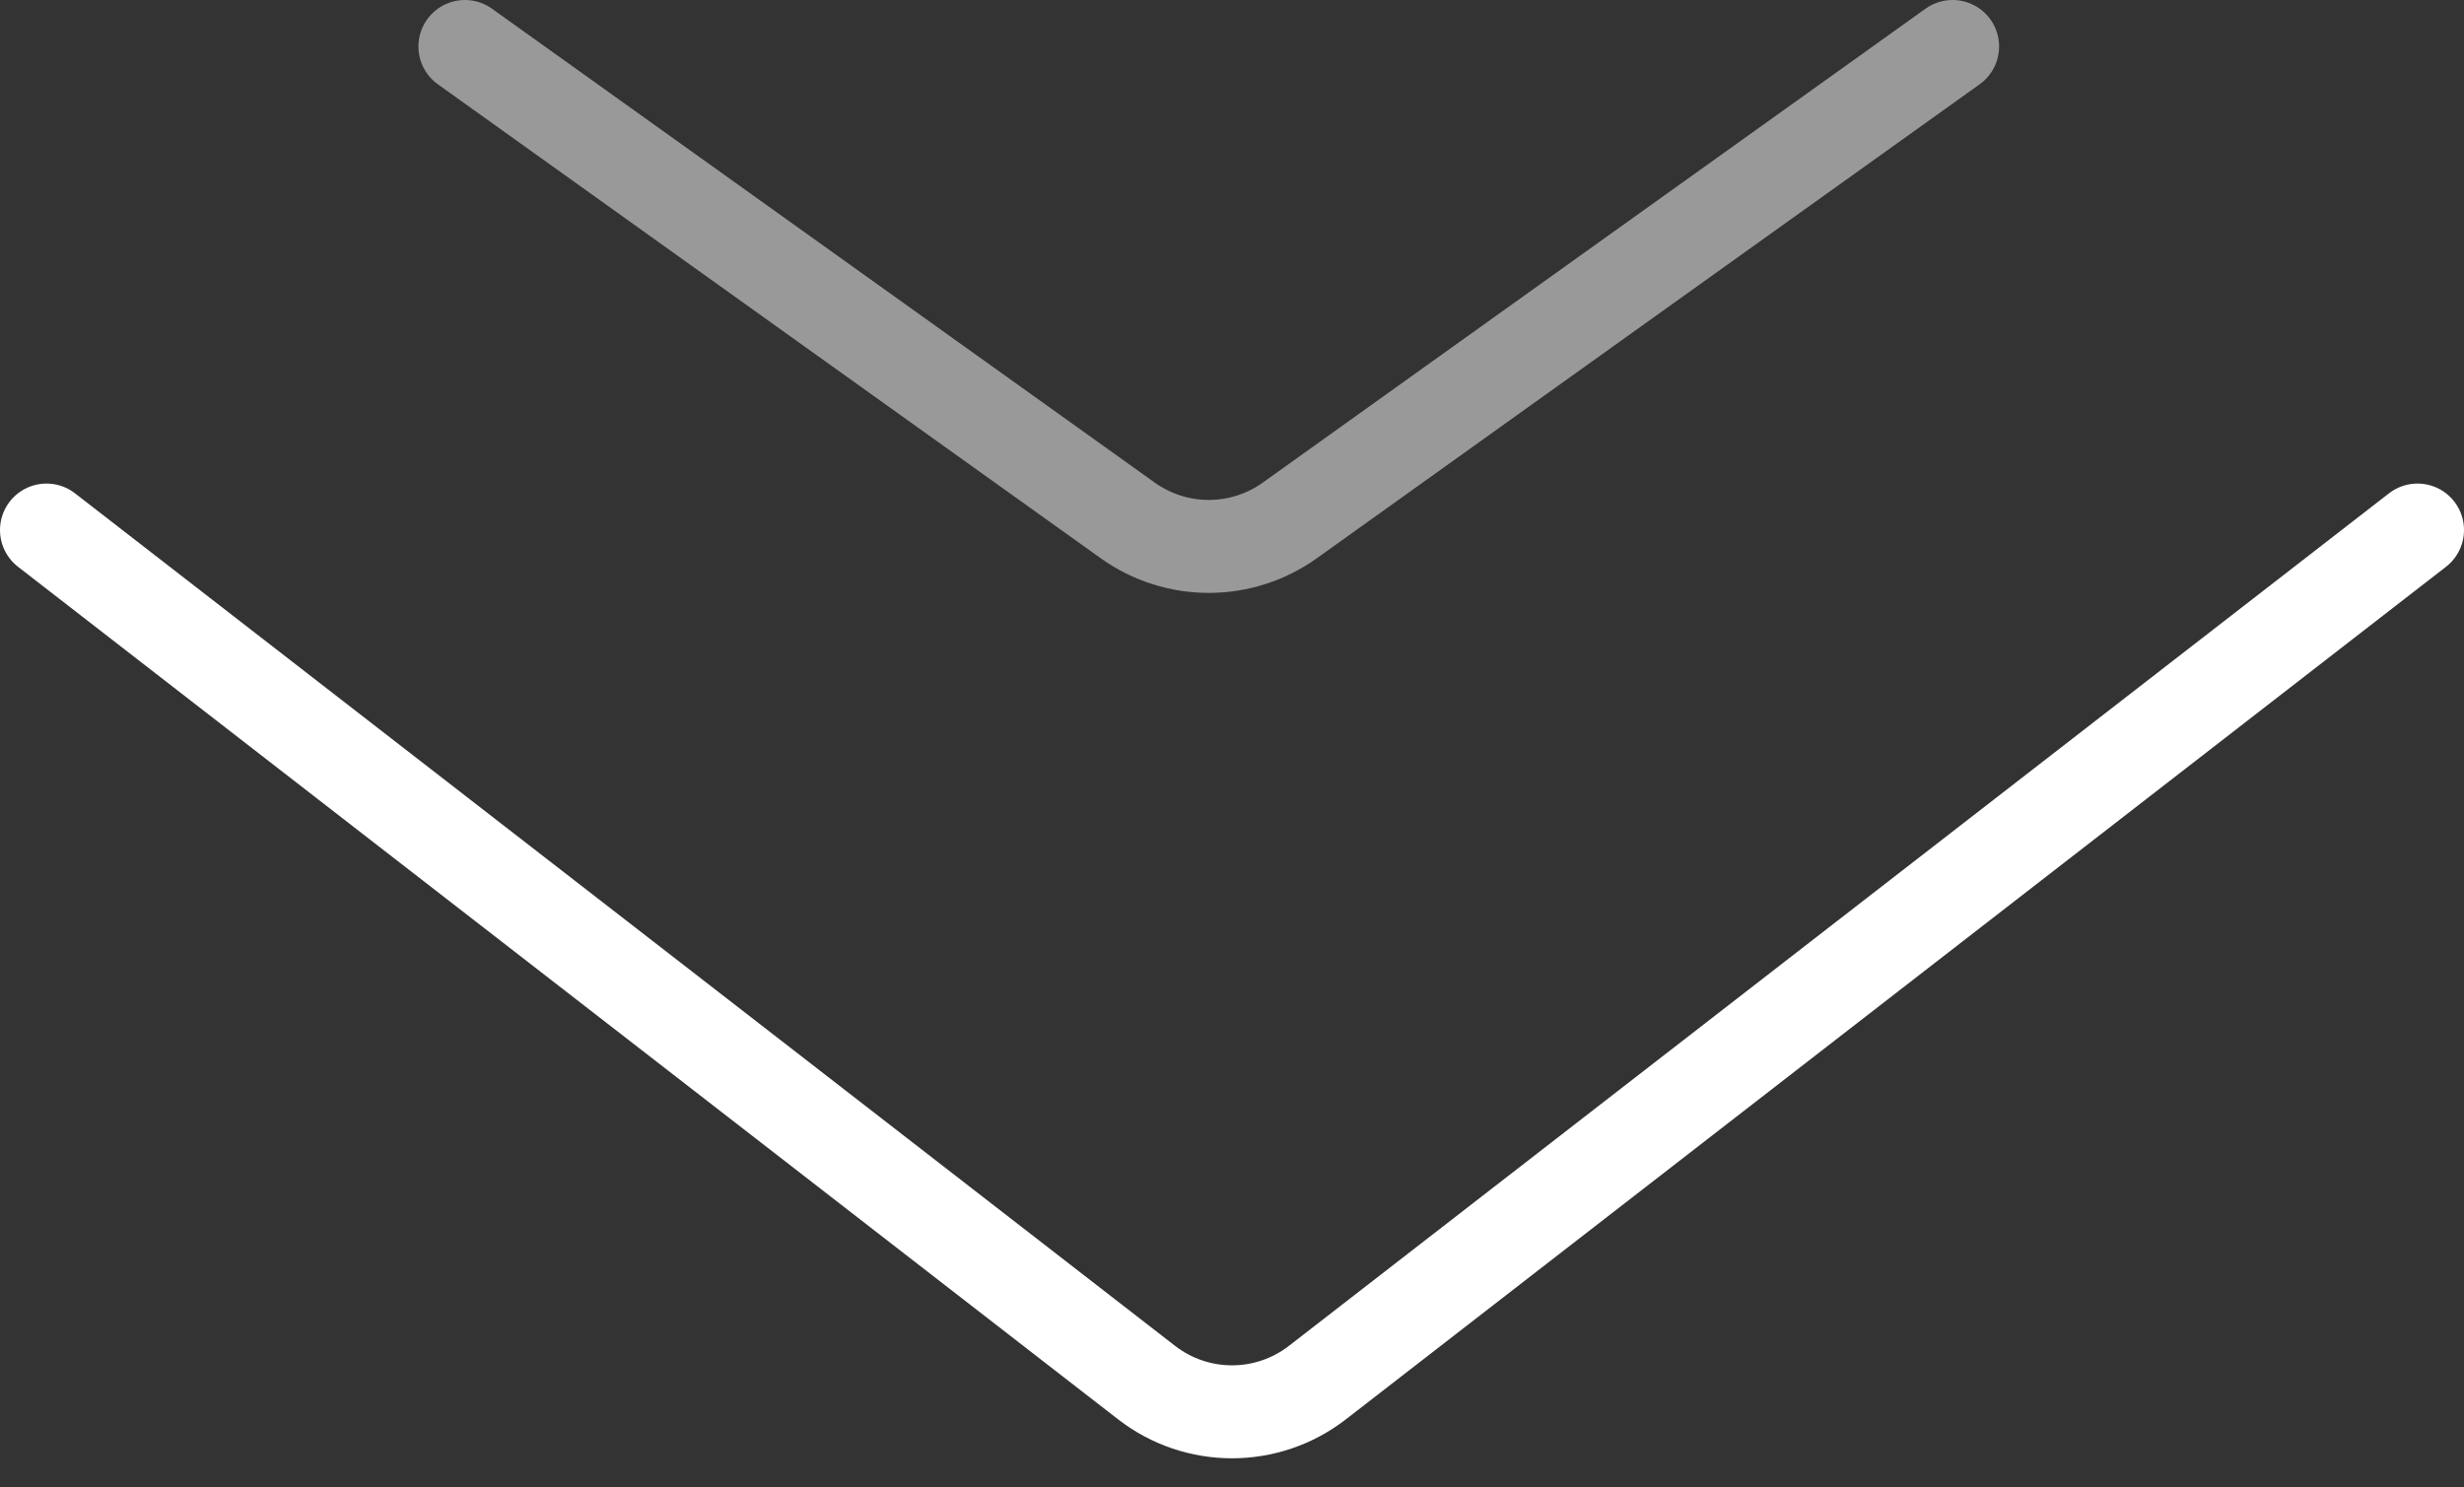 <svg width="53" height="32" viewBox="0 0 53 32" fill="none" xmlns="http://www.w3.org/2000/svg">
<rect x="0" y="0" width="53" height="32" fill="#333333" stroke="none"/>
<path d="M1 11.403L24.662 29.744C25.744 30.583 27.256 30.583 28.338 29.744L52 11.403" stroke="white" stroke-width="2" stroke-linecap="round"/>
<path opacity="0.5" d="M10 1L24.255 11.195C25.299 11.942 26.701 11.942 27.745 11.195L42 1" stroke="white" stroke-width="2" stroke-linecap="round"/>
</svg>
